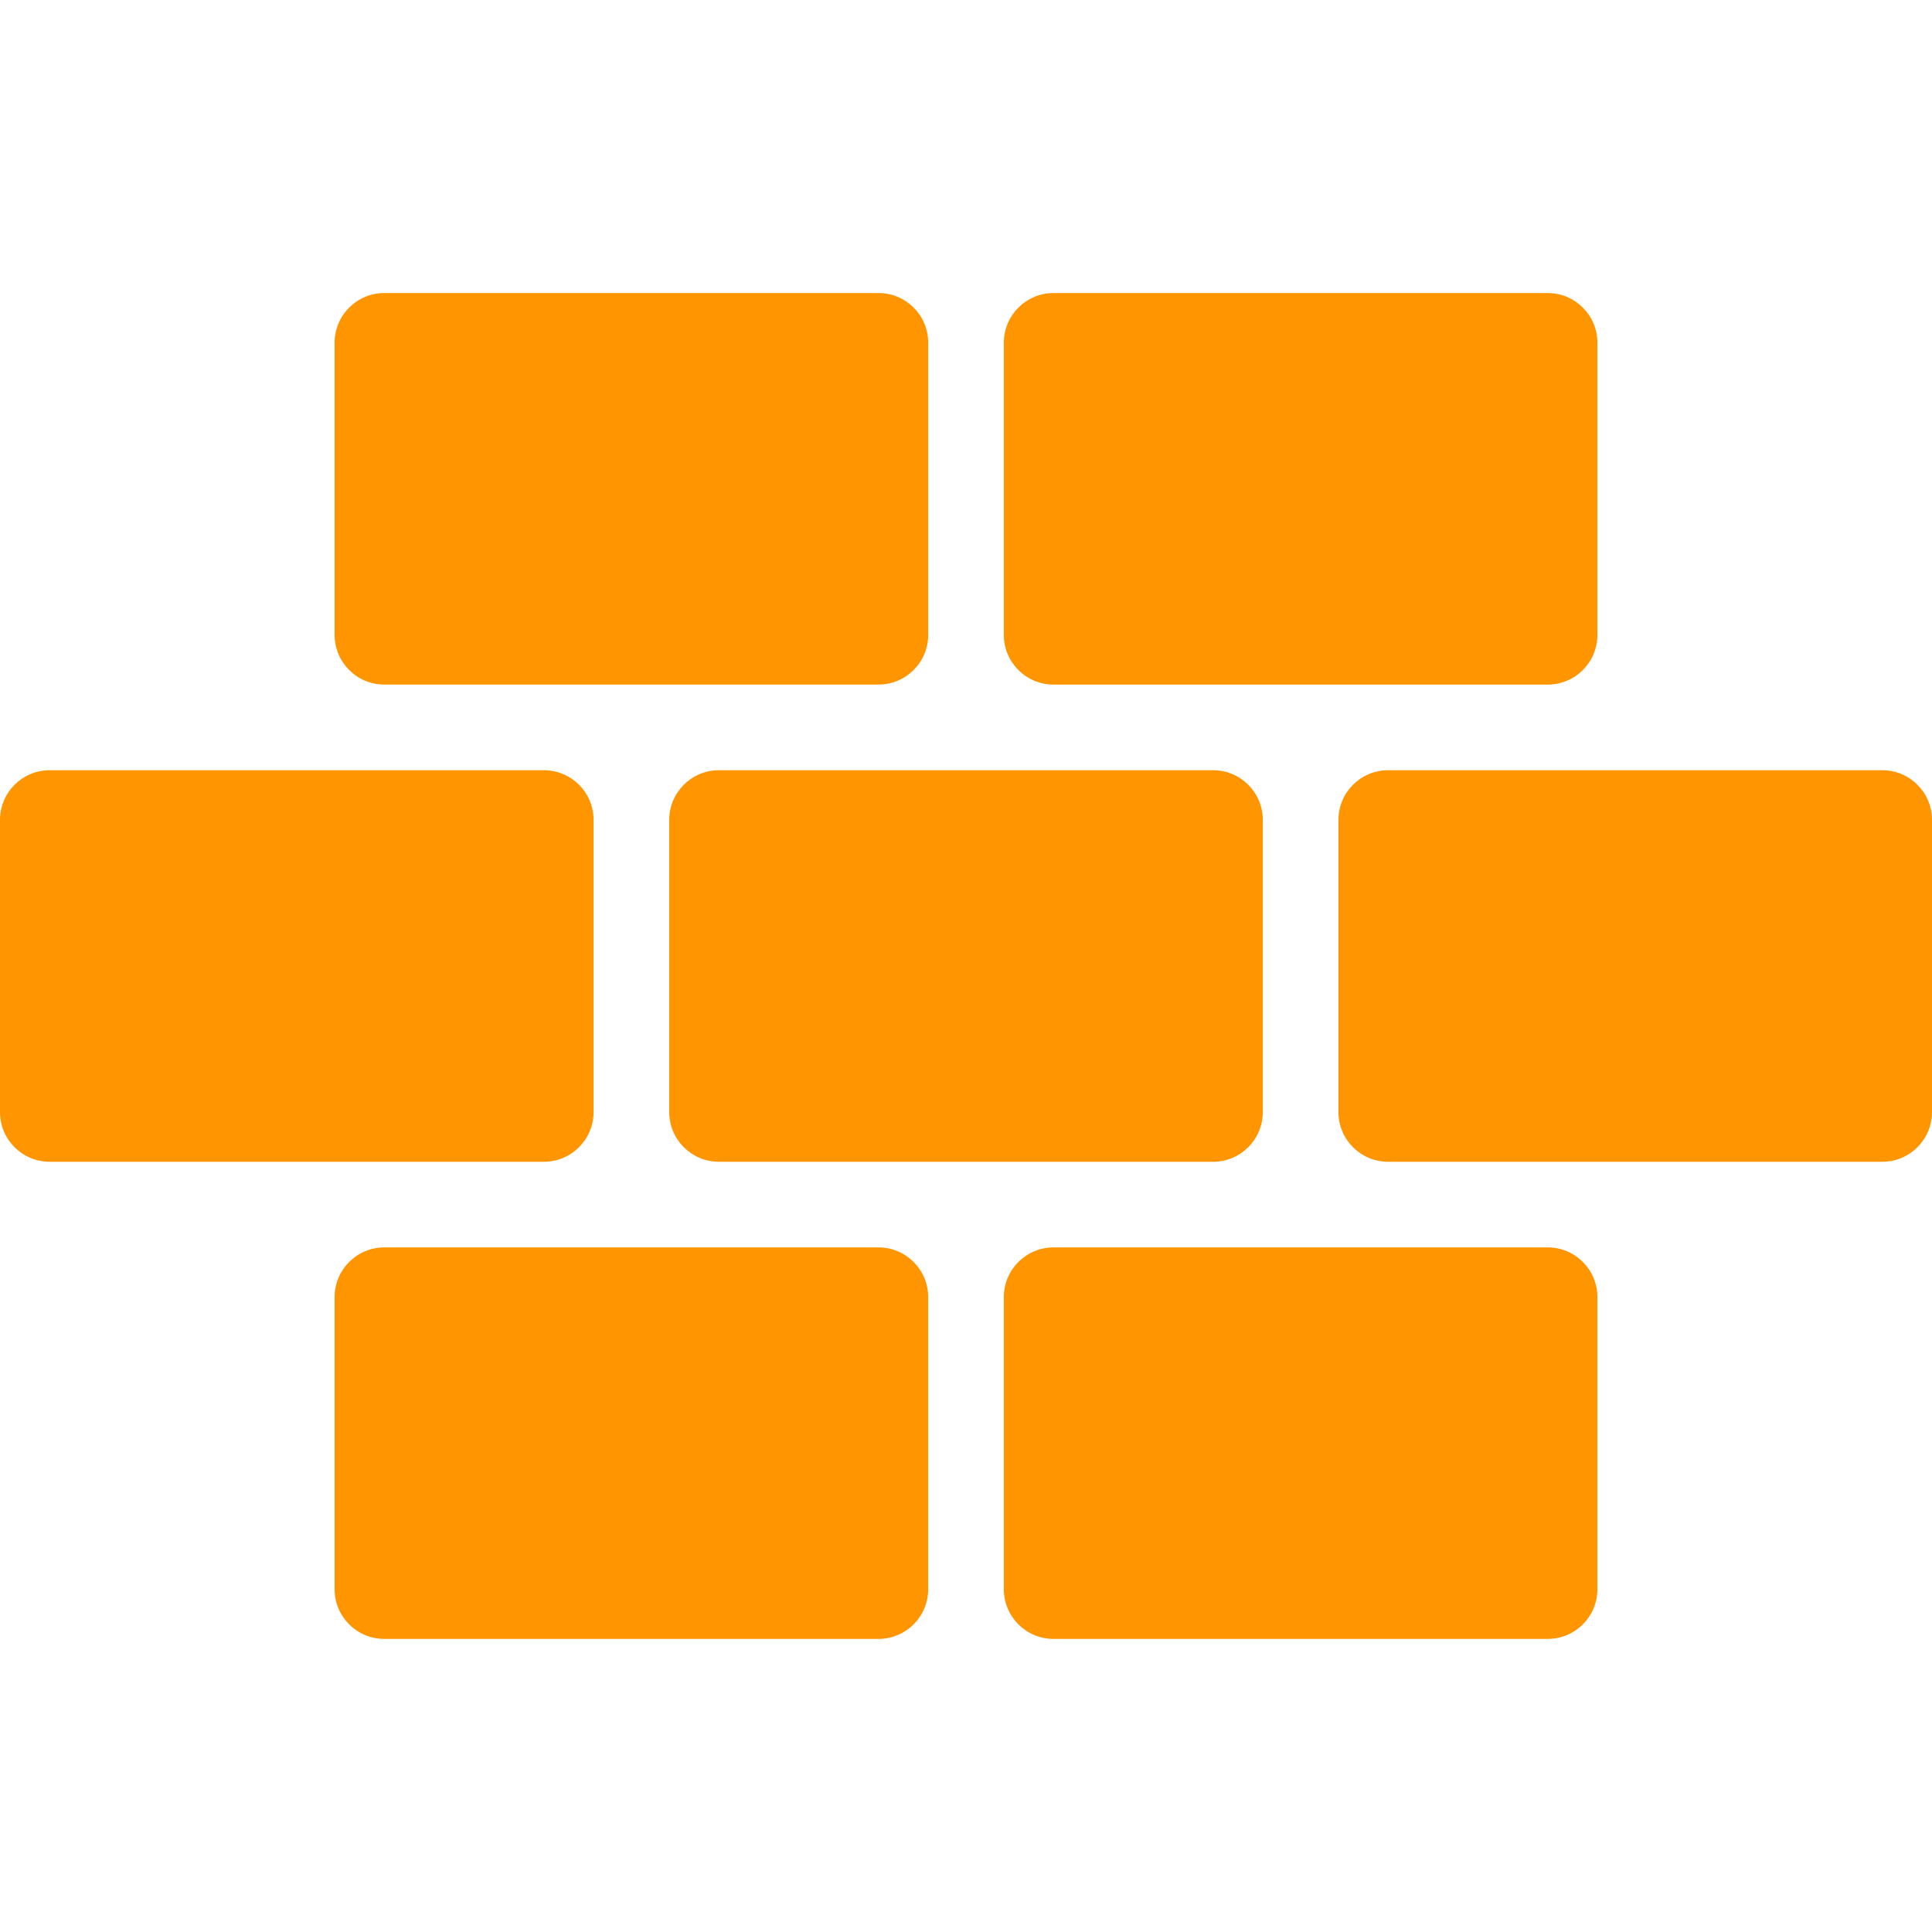 <?xml version="1.0" encoding="iso-8859-1"?>
<!-- Uploaded to: SVG Repo, www.svgrepo.com, Generator: SVG Repo Mixer Tools -->
<!DOCTYPE svg PUBLIC "-//W3C//DTD SVG 1.1//EN" "http://www.w3.org/Graphics/SVG/1.1/DTD/svg11.dtd">
<svg fill="#ff9500" height="800px" width="800px" version="1.1" id="Capa_1" xmlns="http://www.w3.org/2000/svg" xmlns:xlink="http://www.w3.org/1999/xlink" 
	 viewBox="0 0 62.972 62.972" xml:space="preserve">
<path d="M28.634,22.313H12.526c-0.894,0-1.62-0.725-1.62-1.62v-9.522c0-0.894,0.725-1.62,1.62-1.62h16.108
	c0.894,0,1.62,0.725,1.62,1.62v9.522C30.253,21.588,29.528,22.313,28.634,22.313z M52.066,20.694v-9.522
	c0-0.894-0.725-1.62-1.619-1.62H34.339c-0.895,0-1.62,0.725-1.62,1.62v9.522c0,0.894,0.725,1.62,1.62,1.62h16.108
	C51.341,22.313,52.066,21.588,52.066,20.694z M19.347,36.247v-9.522c0-0.895-0.725-1.62-1.62-1.62H1.619
	C0.725,25.105,0,25.831,0,26.725v9.522c0,0.895,0.725,1.62,1.619,1.62h16.108C18.622,37.867,19.347,37.141,19.347,36.247z
	 M41.16,36.247v-9.522c0-0.895-0.725-1.62-1.62-1.62H23.432c-0.894,0-1.619,0.725-1.619,1.62v9.522c0,0.895,0.725,1.62,1.619,1.62
	H39.54C40.434,37.867,41.16,37.141,41.16,36.247z M62.972,36.247v-9.522c0-0.895-0.725-1.62-1.619-1.62H45.245
	c-0.895,0-1.62,0.725-1.62,1.62v9.522c0,0.895,0.725,1.62,1.62,1.62h16.108C62.247,37.867,62.972,37.141,62.972,36.247z
	 M30.253,51.8v-9.522c0-0.894-0.725-1.62-1.62-1.62H12.526c-0.894,0-1.62,0.725-1.62,1.62V51.8c0,0.894,0.725,1.619,1.62,1.619
	h16.108C29.528,53.42,30.253,52.695,30.253,51.8z M52.066,51.8v-9.522c0-0.894-0.725-1.62-1.619-1.62H34.339
	c-0.895,0-1.62,0.725-1.62,1.62V51.8c0,0.894,0.725,1.619,1.62,1.619h16.108C51.341,53.42,52.066,52.695,52.066,51.8z"/>
</svg>